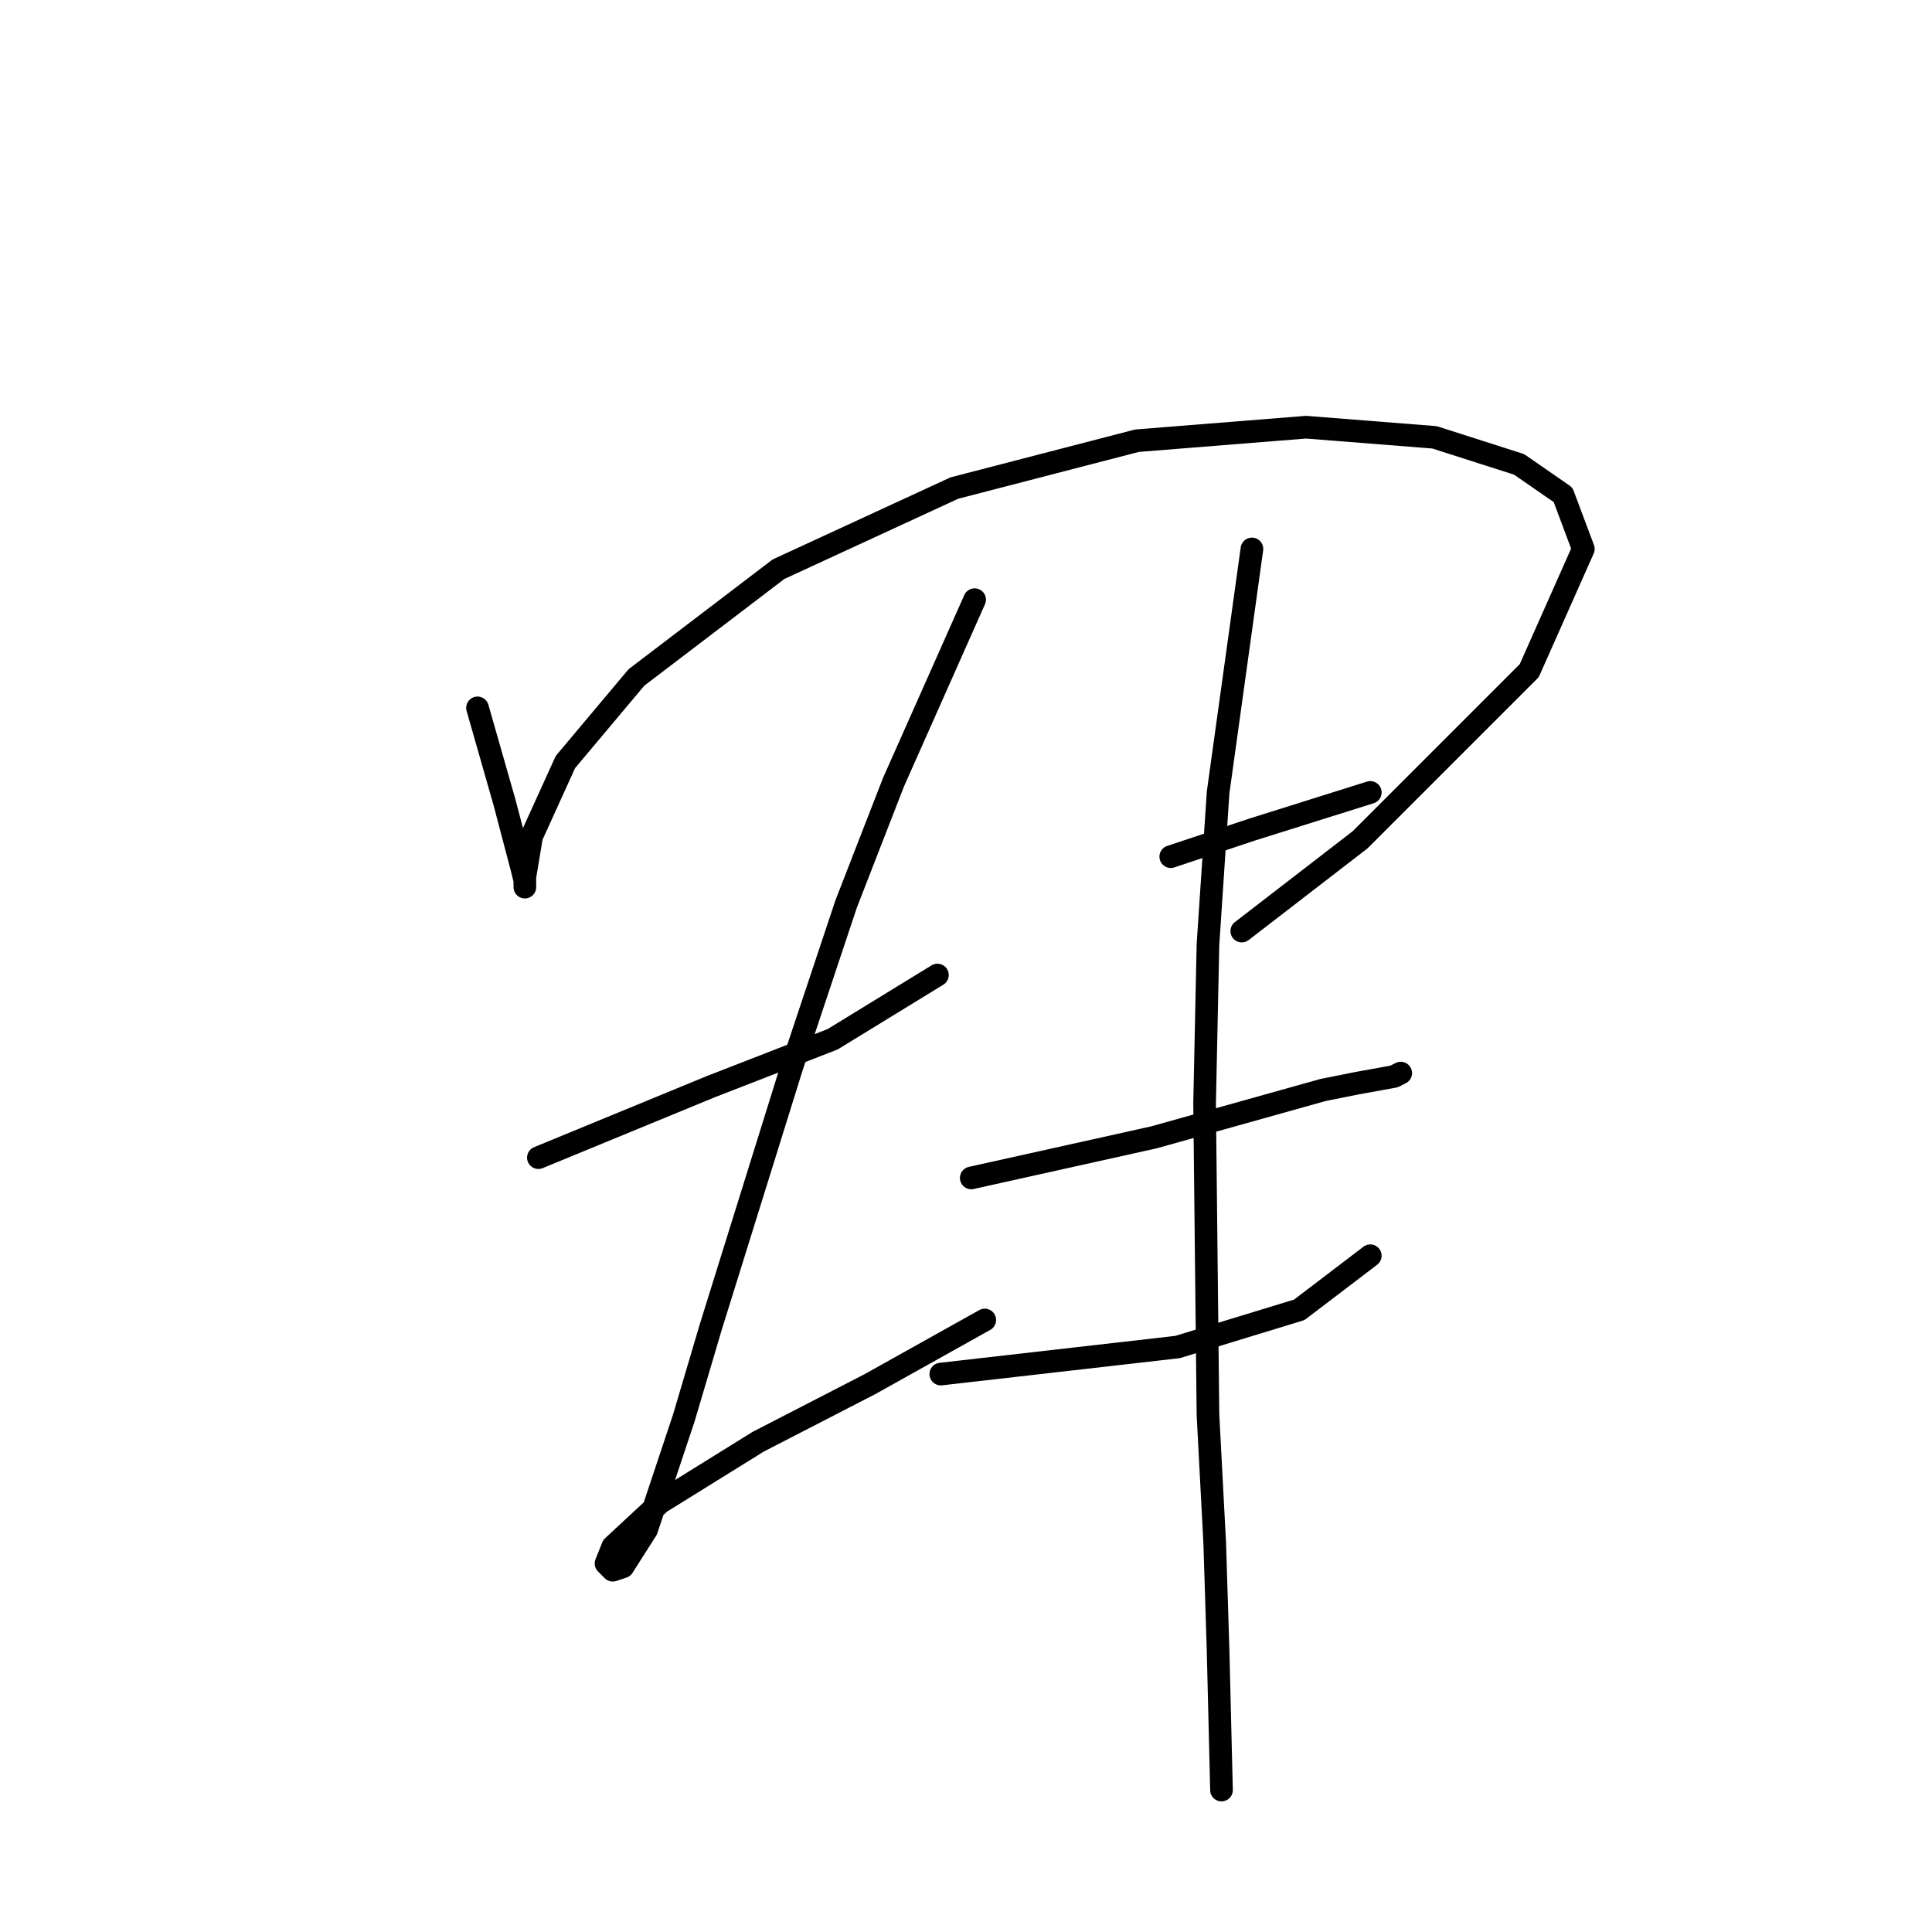 <?xml version="1.0" standalone="no"?>
    <svg width="256" height="256" xmlns="http://www.w3.org/2000/svg" version="1.1">
    <polyline stroke="black" stroke-width="3" stroke-linecap="round" fill="transparent" stroke-linejoin="round" points="63.272 93.797 65.065 100.071 66.857 106.344 69.098 114.858 69.546 116.65 69.546 117.547 69.546 116.202 70.442 110.825 74.923 100.967 84.333 89.764 103.153 75.425 126.455 64.671 150.652 58.397 173.057 56.605 190.085 57.949 201.287 61.534 207.113 65.567 209.801 72.737 202.632 88.868 180.227 111.273 164.543 123.372 164.543 123.372 " />
        <polyline stroke="black" stroke-width="3" stroke-linecap="round" fill="transparent" stroke-linejoin="round" points="71.338 153.395 78.956 150.258 86.574 147.121 94.191 143.985 110.323 137.711 124.214 129.197 124.214 129.197 " />
        <polyline stroke="black" stroke-width="3" stroke-linecap="round" fill="transparent" stroke-linejoin="round" points="129.143 79.458 123.766 91.557 118.389 103.656 112.115 119.787 104.946 141.296 94.191 175.8 90.607 187.898 85.677 202.686 82.541 207.615 81.196 208.063 80.3 207.167 81.196 204.926 87.47 199.101 100.465 191.035 115.252 183.417 130.488 174.904 130.488 174.904 " />
        <polyline stroke="black" stroke-width="3" stroke-linecap="round" fill="transparent" stroke-linejoin="round" points="155.133 113.514 160.51 111.721 165.888 109.929 181.571 105 181.571 105 " />
        <polyline stroke="black" stroke-width="3" stroke-linecap="round" fill="transparent" stroke-linejoin="round" points="128.695 156.083 136.761 154.291 144.827 152.499 152.893 150.706 175.298 144.433 179.779 143.536 184.708 142.64 185.604 142.192 185.604 142.192 " />
        <polyline stroke="black" stroke-width="3" stroke-linecap="round" fill="transparent" stroke-linejoin="round" points="124.662 182.073 140.346 180.281 156.029 178.488 172.161 173.559 181.571 166.39 181.571 166.39 " />
        <polyline stroke="black" stroke-width="3" stroke-linecap="round" fill="transparent" stroke-linejoin="round" points="165.887 72.737 163.647 88.868 161.406 105 160.062 125.164 159.614 146.225 160.062 187.45 160.958 204.478 161.406 218.817 161.855 237.19 161.855 237.19 " />
        </svg>